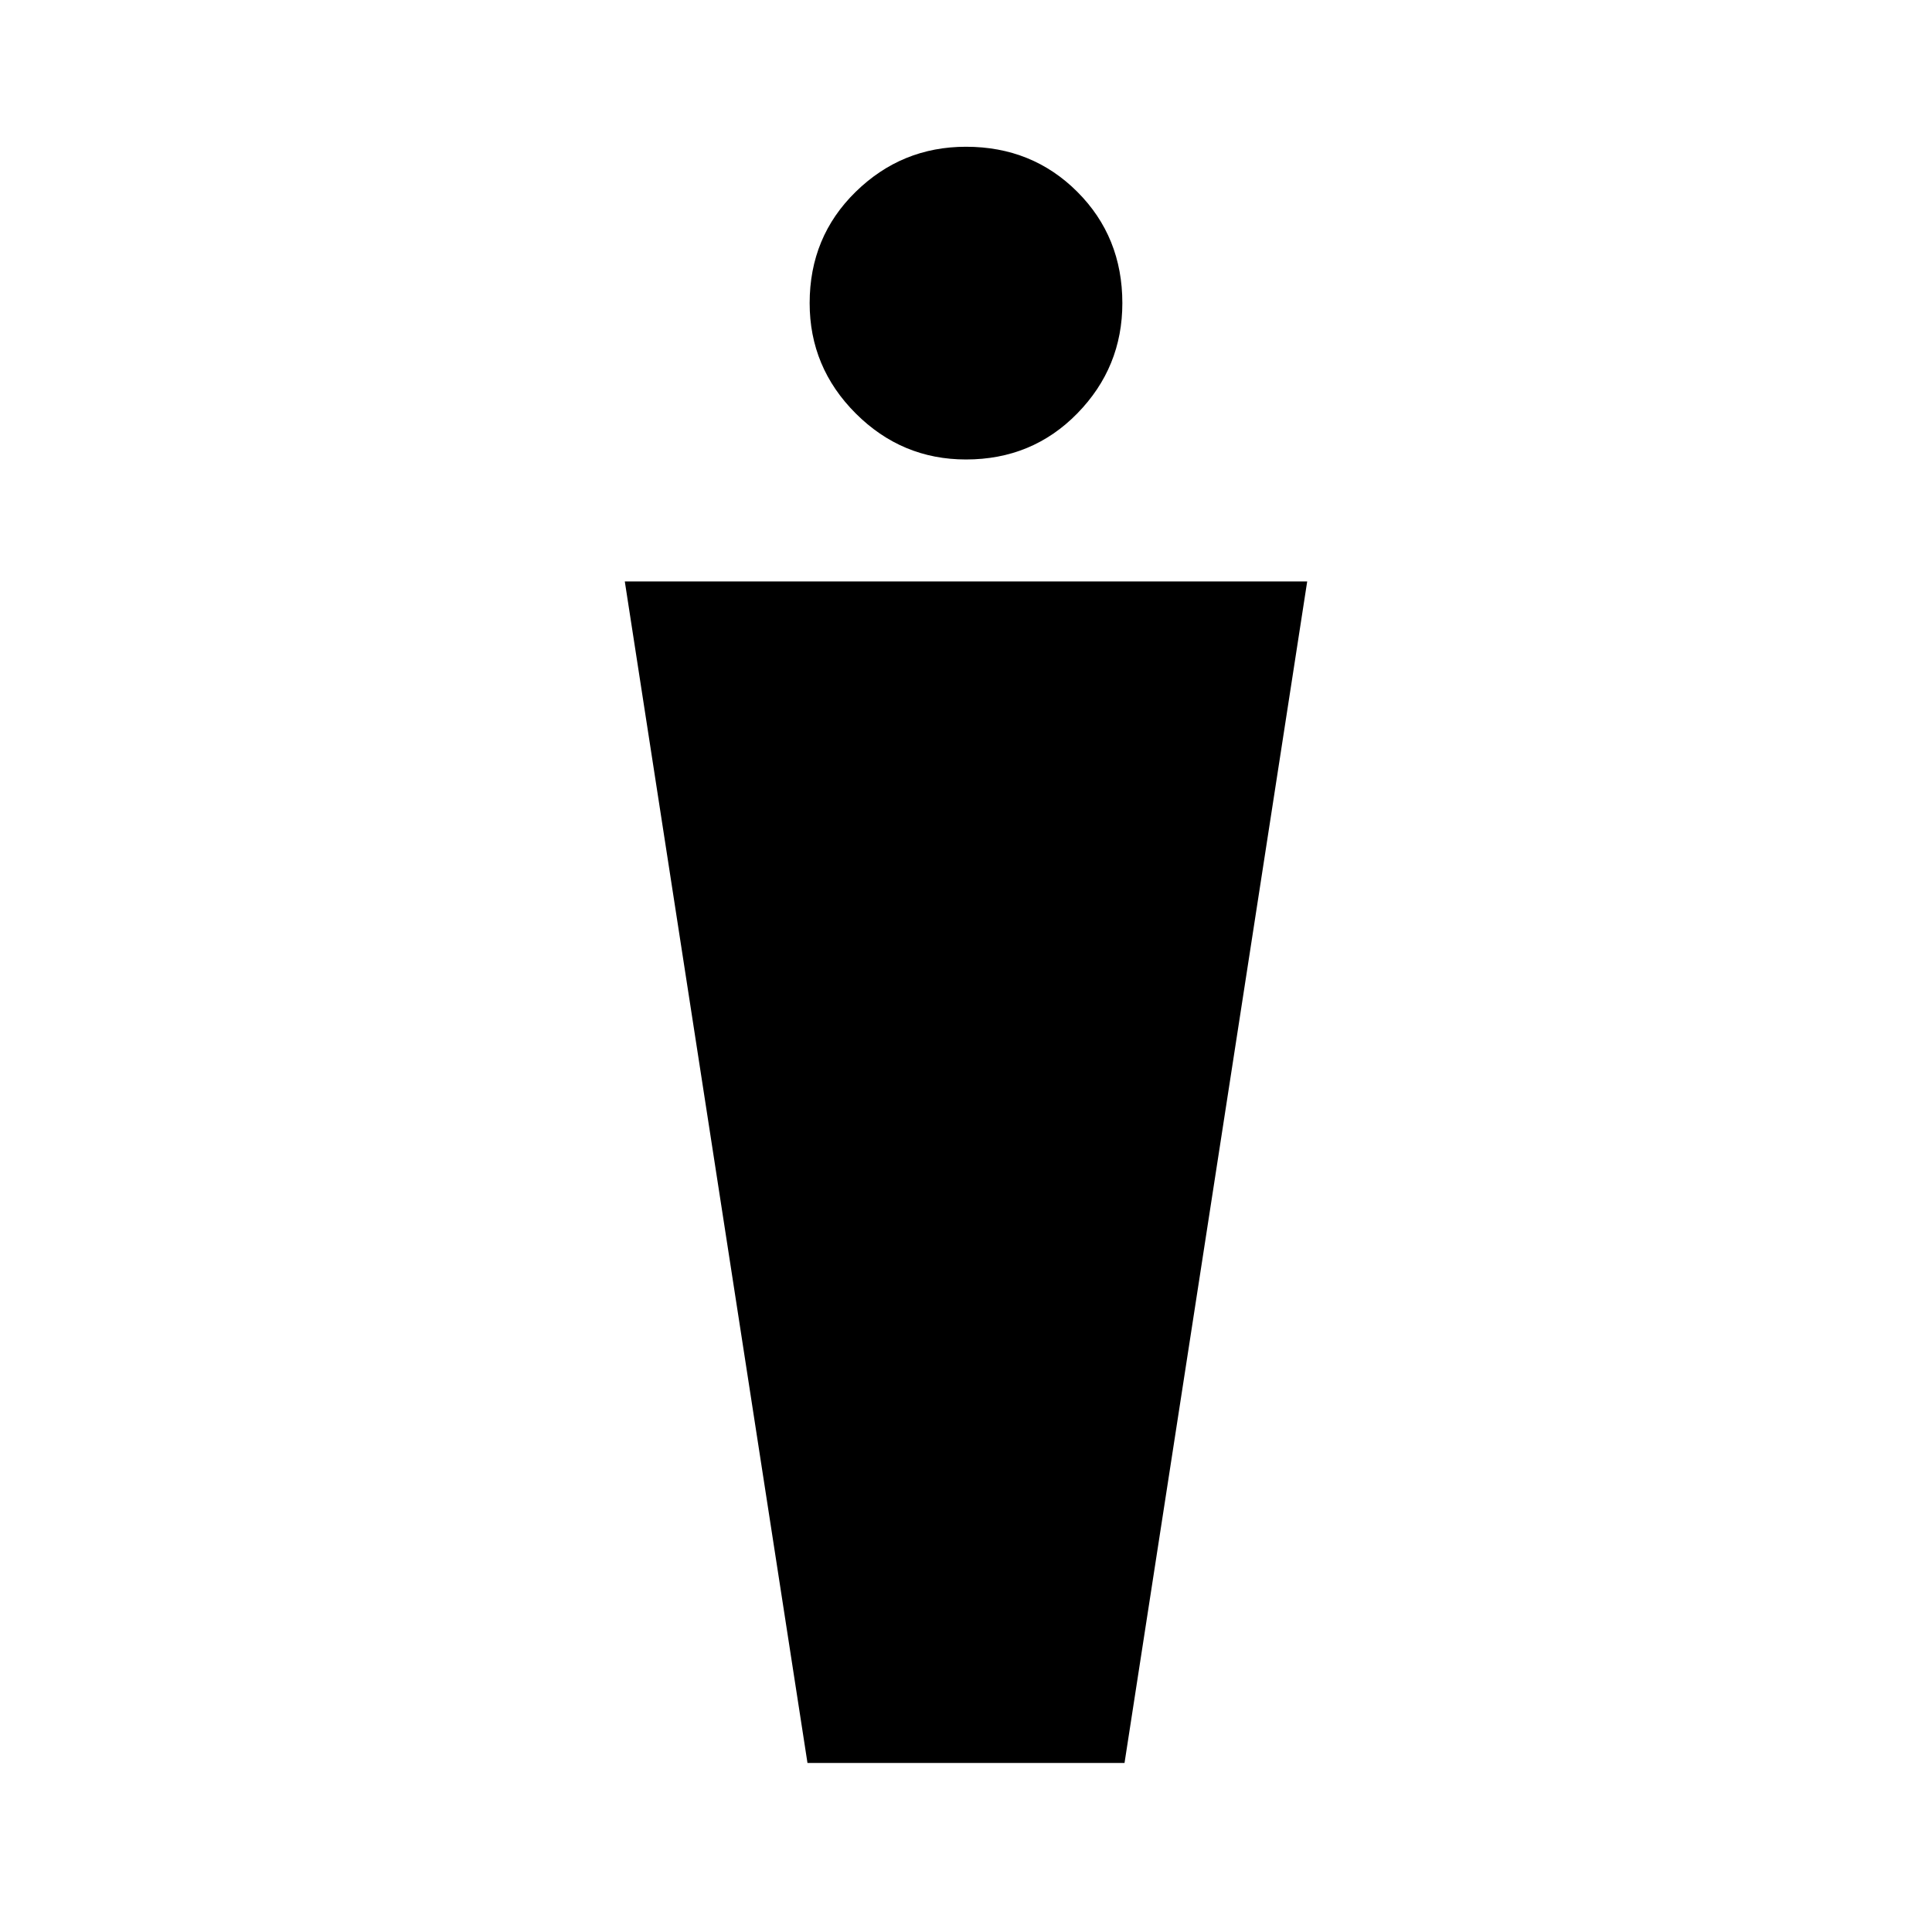 <svg xmlns="http://www.w3.org/2000/svg" height="24" viewBox="0 -960 960 960" width="24"><path d="m401.23-84-90.77-587.08h339.08L558.77-84H401.23ZM480-731.69q-31.92 0-54.81-22.89-22.88-22.88-22.88-54.8 0-32.93 22.88-55.31 22.89-22.39 54.81-22.39 32.92 0 55.31 22.39 22.38 22.38 22.38 55.31 0 31.92-22.38 54.8-22.39 22.89-55.31 22.89Z"/></svg>
